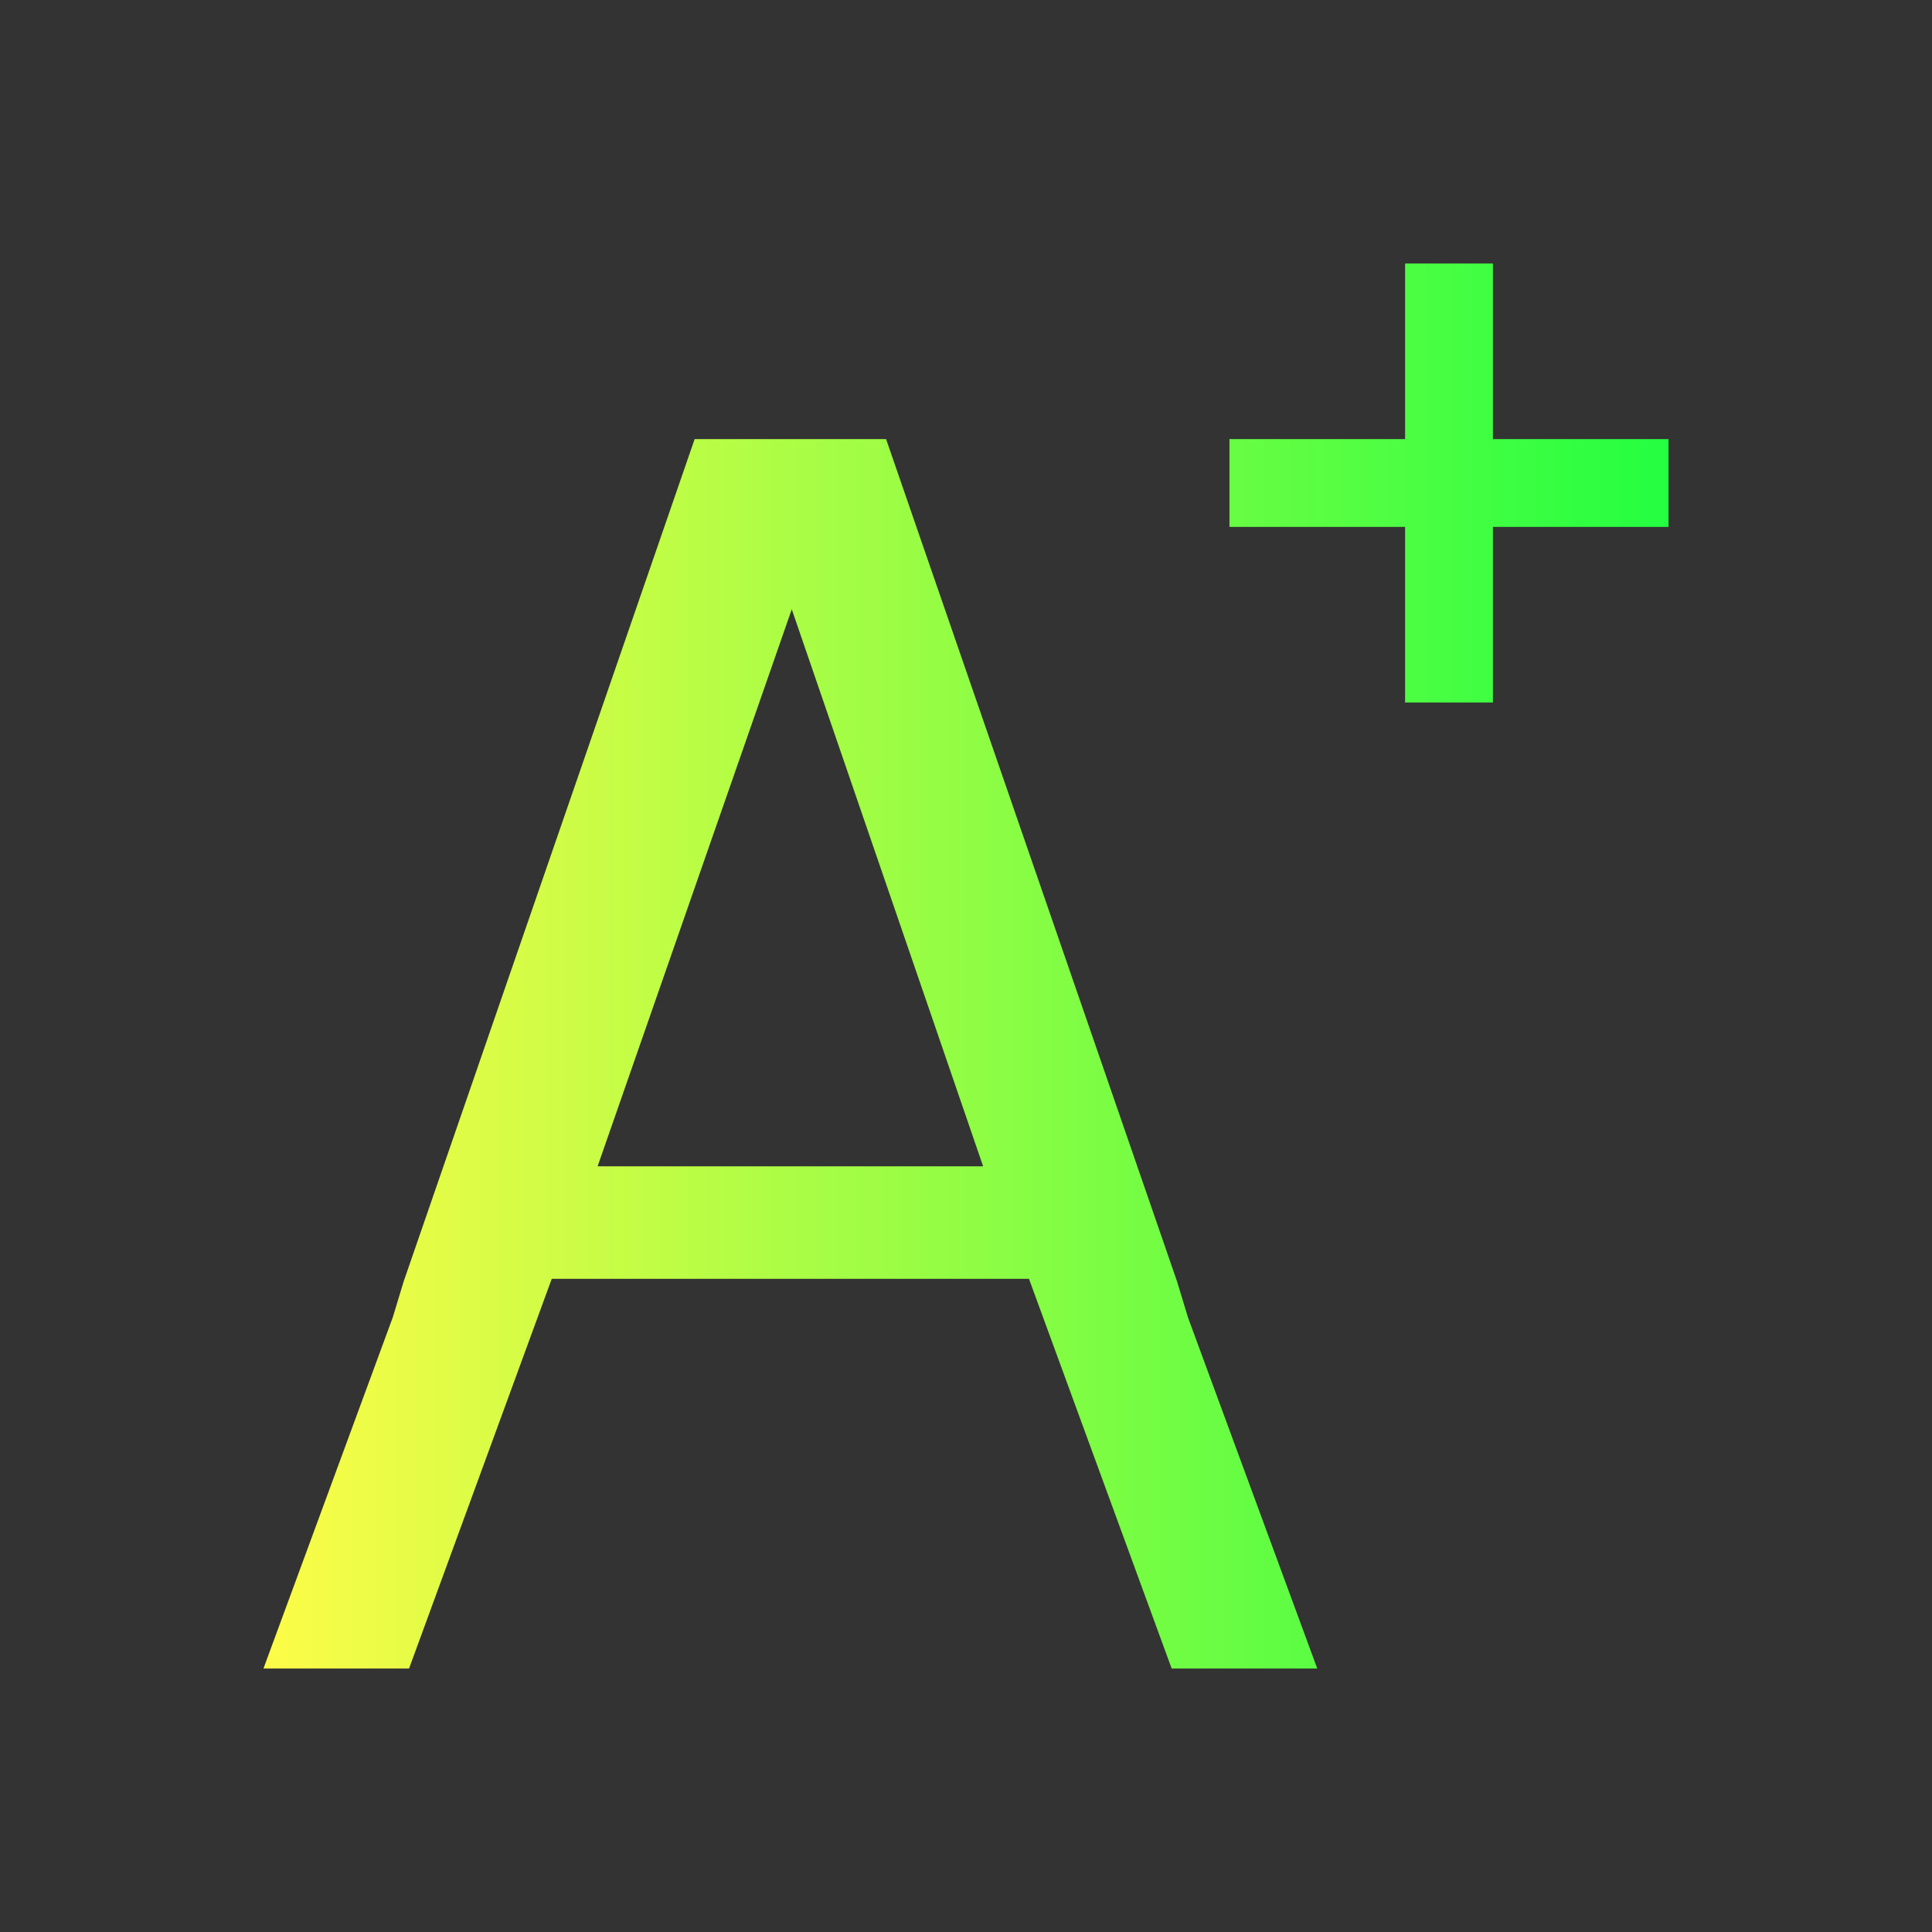 <svg width="22" height="22" viewBox="0 0 22 22" fill="none" xmlns="http://www.w3.org/2000/svg">
<rect x="0" y="0" width="22" height="22" fill="#333333" stroke="none"/>
<path d="M16 3V5H14V6H16V8H17V6H19V5H17V3H16ZM7.91 5L4.596 14.594L4.473 15L3 19H4.658L6.283 14.562H11.717L13.342 19H15L13.527 15L13.404 14.594L10.09 5H9.875H8.125H7.91ZM9.016 6.938L11.195 13.281H6.805L9.016 6.938Z" fill="url(#paint0_linear_10_14765)"/>
<defs>
<linearGradient id="paint0_linear_10_14765" x1="3" y1="11" x2="19" y2="11" gradientUnits="userSpaceOnUse">
<stop stop-color="#FDFC47"/>
<stop offset="1" stop-color="#24FE41"/>
</linearGradient>
</defs>
</svg>
